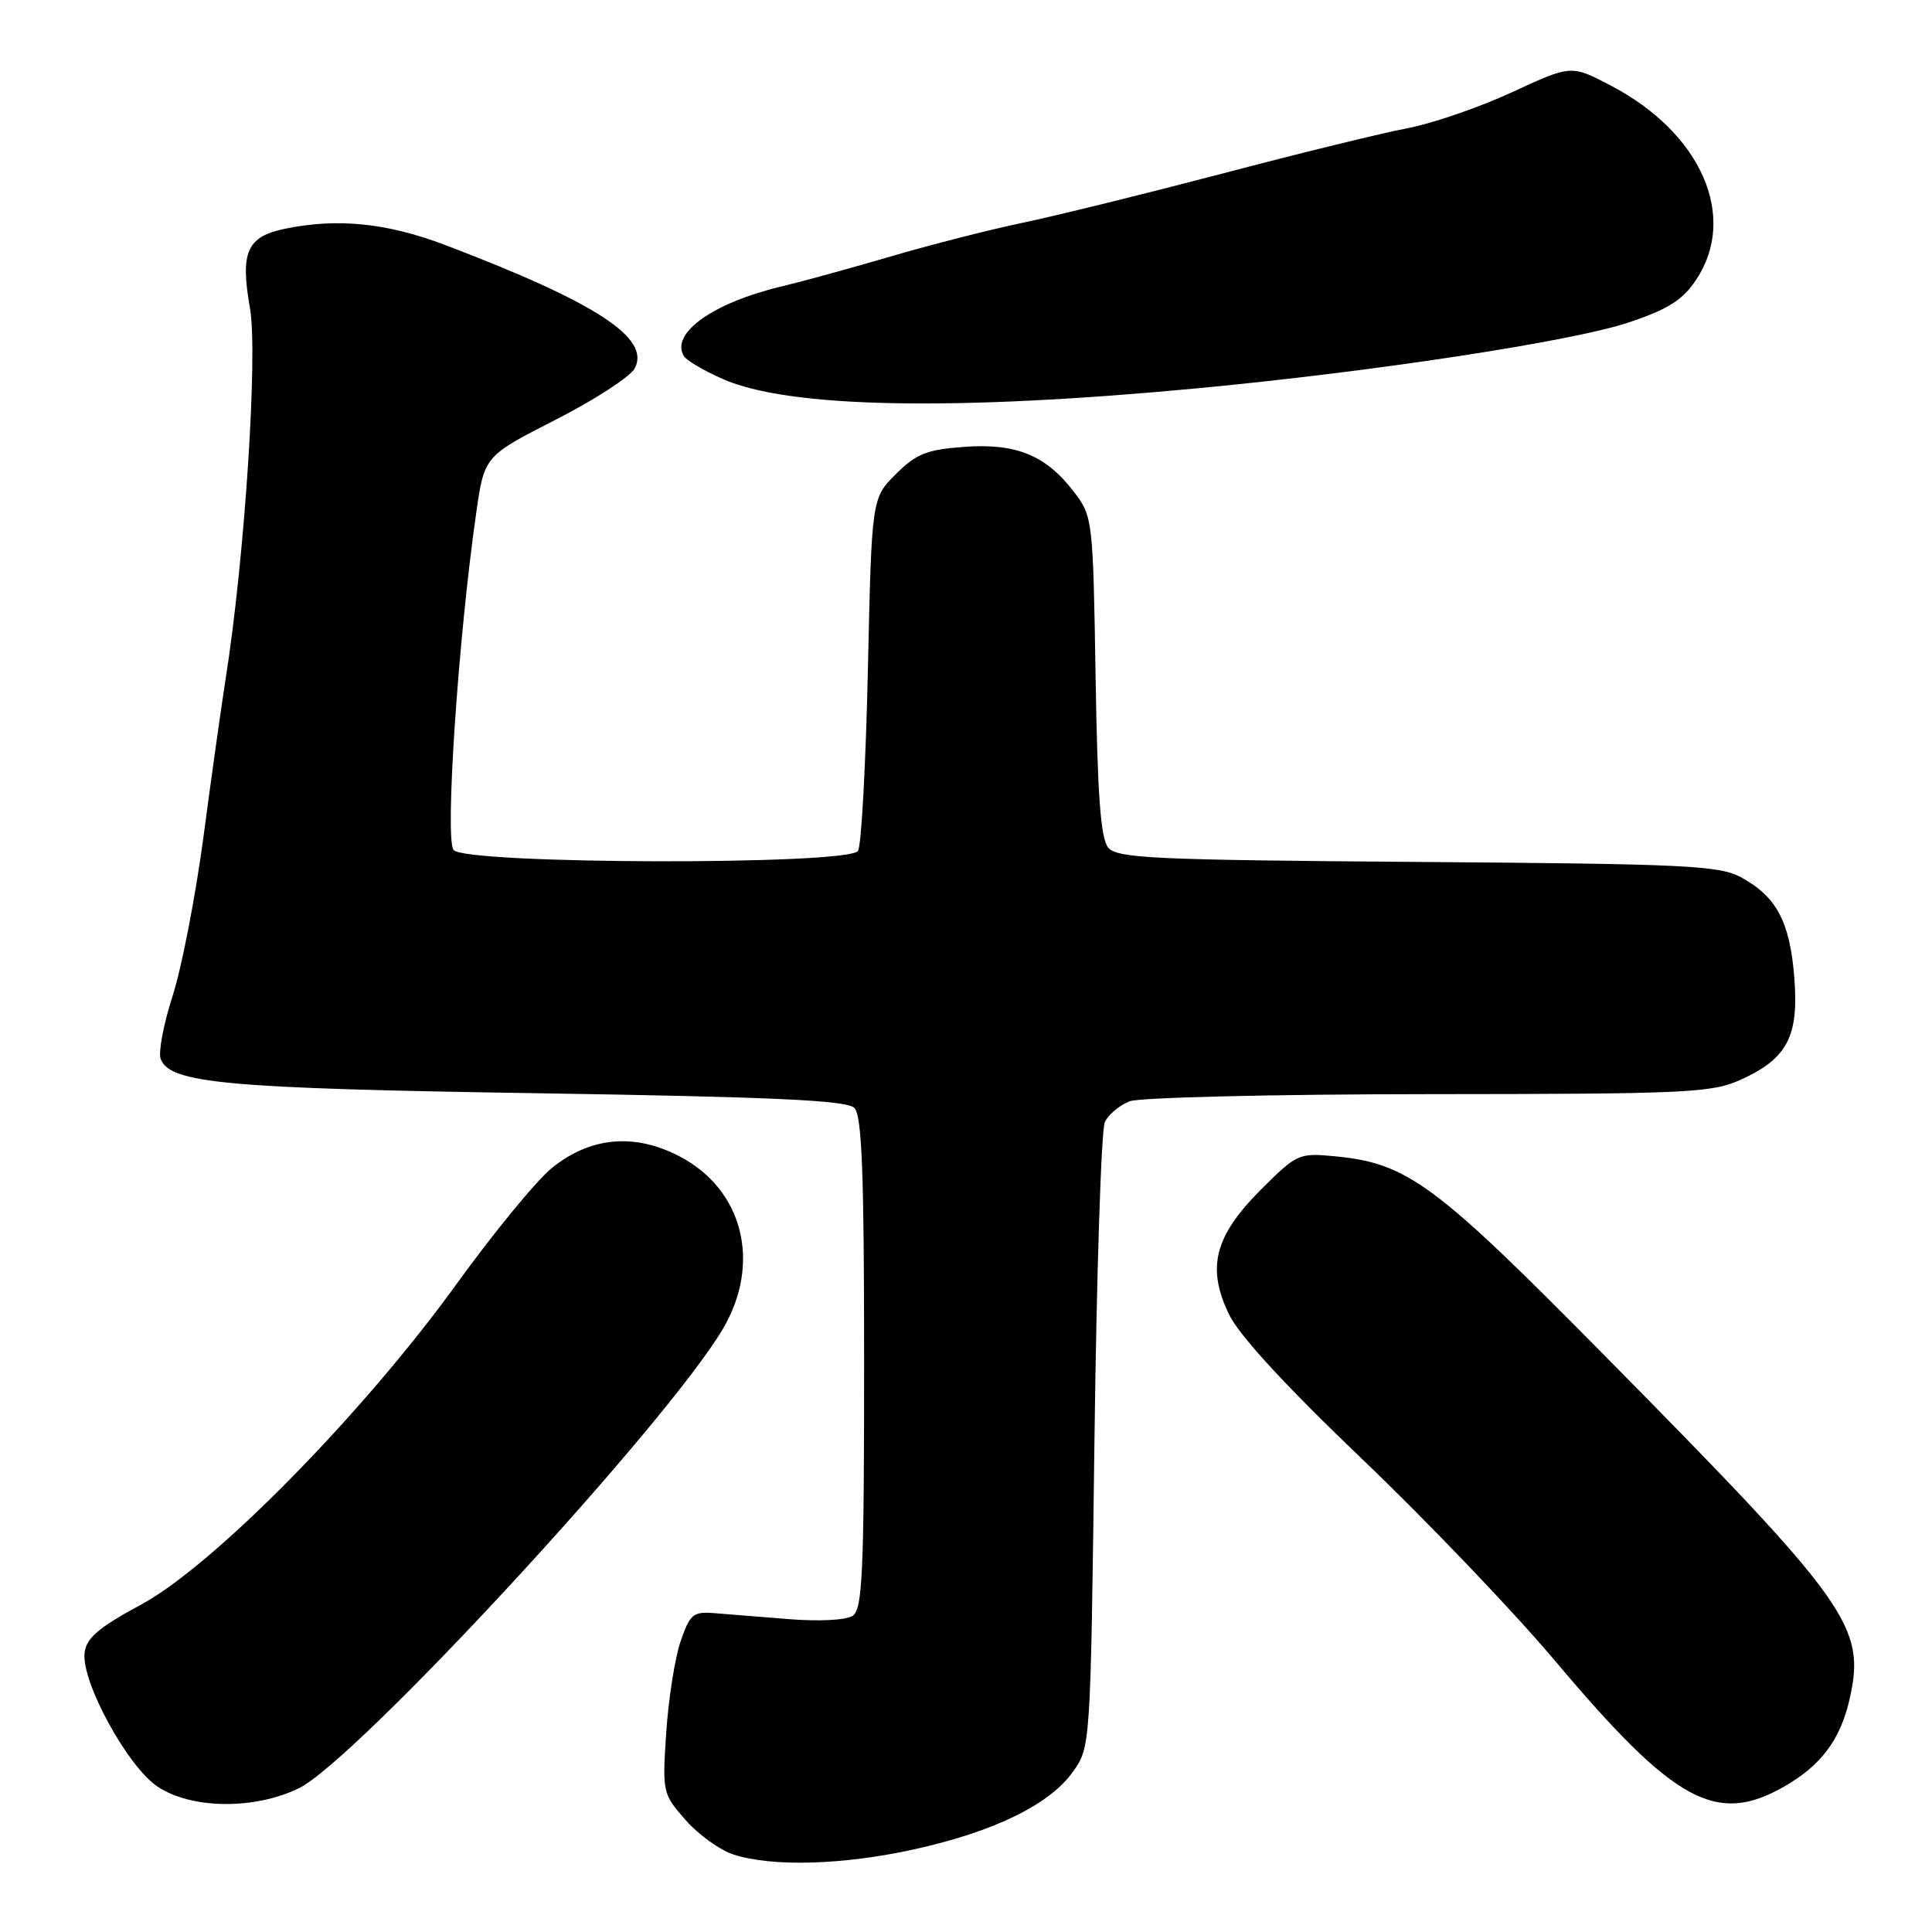 <?xml version="1.0" encoding="UTF-8" standalone="no"?>
<!DOCTYPE svg PUBLIC "-//W3C//DTD SVG 1.1//EN" "http://www.w3.org/Graphics/SVG/1.1/DTD/svg11.dtd" >
<svg xmlns="http://www.w3.org/2000/svg" xmlns:xlink="http://www.w3.org/1999/xlink" version="1.1" viewBox="0 0 256 256">
 <g >
 <path fill="currentColor"
d=" M 121.16 245.04 C 131.74 242.70 139.06 239.12 142.16 234.78 C 144.50 231.50 144.50 231.46 145.02 191.00 C 145.30 168.72 145.92 149.68 146.40 148.67 C 146.88 147.67 148.37 146.43 149.70 145.92 C 151.04 145.42 168.86 144.99 189.32 144.98 C 223.65 144.96 226.82 144.81 230.67 143.06 C 236.85 140.26 238.38 137.31 237.75 129.47 C 237.16 122.13 235.40 118.82 230.74 116.27 C 227.82 114.68 223.56 114.47 187.84 114.21 C 152.84 113.95 148.02 113.73 146.84 112.31 C 145.84 111.11 145.42 105.34 145.17 89.60 C 144.84 68.96 144.78 68.43 142.36 65.25 C 138.63 60.34 134.71 58.71 127.79 59.21 C 122.80 59.57 121.42 60.12 118.70 62.83 C 115.50 66.03 115.50 66.03 115.00 88.77 C 114.72 101.27 114.14 112.06 113.69 112.75 C 112.46 114.66 61.69 114.54 60.10 112.63 C 58.93 111.21 60.71 84.64 63.10 67.97 C 64.18 60.44 64.18 60.44 73.60 55.63 C 78.78 52.99 83.51 49.92 84.10 48.82 C 86.25 44.80 79.03 40.09 59.00 32.47 C 51.30 29.54 44.74 28.87 37.76 30.31 C 32.71 31.36 31.81 33.38 33.12 40.81 C 34.20 46.91 32.41 74.11 29.89 90.00 C 29.33 93.58 28.01 102.94 26.97 110.82 C 25.92 118.70 24.08 128.20 22.88 131.94 C 21.67 135.68 20.96 139.45 21.29 140.32 C 22.53 143.55 29.94 144.22 71.20 144.86 C 102.57 145.35 112.20 145.80 113.20 146.80 C 114.21 147.81 114.50 155.28 114.50 180.59 C 114.50 208.34 114.28 213.22 113.00 214.09 C 112.13 214.68 108.58 214.87 104.50 214.54 C 100.65 214.23 96.16 213.87 94.52 213.74 C 91.86 213.53 91.39 213.93 90.18 217.50 C 89.43 219.70 88.57 225.13 88.28 229.57 C 87.75 237.49 87.80 237.70 90.84 241.16 C 92.54 243.10 95.41 245.17 97.22 245.74 C 102.38 247.40 111.74 247.12 121.16 245.04 Z  M 39.57 236.97 C 47.17 233.29 88.39 188.64 95.79 176.08 C 100.93 167.34 98.46 157.57 89.98 153.19 C 84.05 150.12 78.25 150.65 73.18 154.72 C 71.15 156.34 65.47 163.26 60.54 170.08 C 48.12 187.29 28.30 207.44 18.71 212.61 C 13.04 215.67 11.44 217.04 11.21 219.01 C 10.76 222.84 16.92 234.12 20.90 236.75 C 25.38 239.72 33.69 239.81 39.57 236.97 Z  M 236.41 236.73 C 241.32 233.92 243.87 230.51 245.09 225.10 C 247.24 215.54 245.09 212.52 212.86 179.86 C 190.06 156.75 186.53 154.14 176.84 153.21 C 172.11 152.76 171.83 152.88 167.07 157.64 C 160.91 163.81 159.85 168.00 162.88 174.22 C 164.22 176.98 170.49 183.78 180.54 193.38 C 189.10 201.56 200.60 213.59 206.08 220.10 C 221.86 238.84 227.41 241.88 236.41 236.73 Z  M 159.00 51.42 C 182.37 49.20 208.38 45.22 215.83 42.72 C 221.01 40.99 222.96 39.75 224.73 37.10 C 230.32 28.73 225.45 17.62 213.44 11.34 C 208.20 8.59 208.20 8.59 200.35 12.22 C 196.03 14.22 189.80 16.36 186.50 16.99 C 183.20 17.61 172.18 20.31 162.00 22.99 C 151.82 25.66 139.90 28.60 135.50 29.52 C 131.10 30.44 123.22 32.45 118.00 33.99 C 112.78 35.52 106.30 37.30 103.62 37.94 C 94.49 40.10 88.76 44.19 90.63 47.20 C 90.97 47.77 93.29 49.12 95.77 50.22 C 104.51 54.09 126.52 54.50 159.00 51.42 Z "/>
</g>
</svg>
